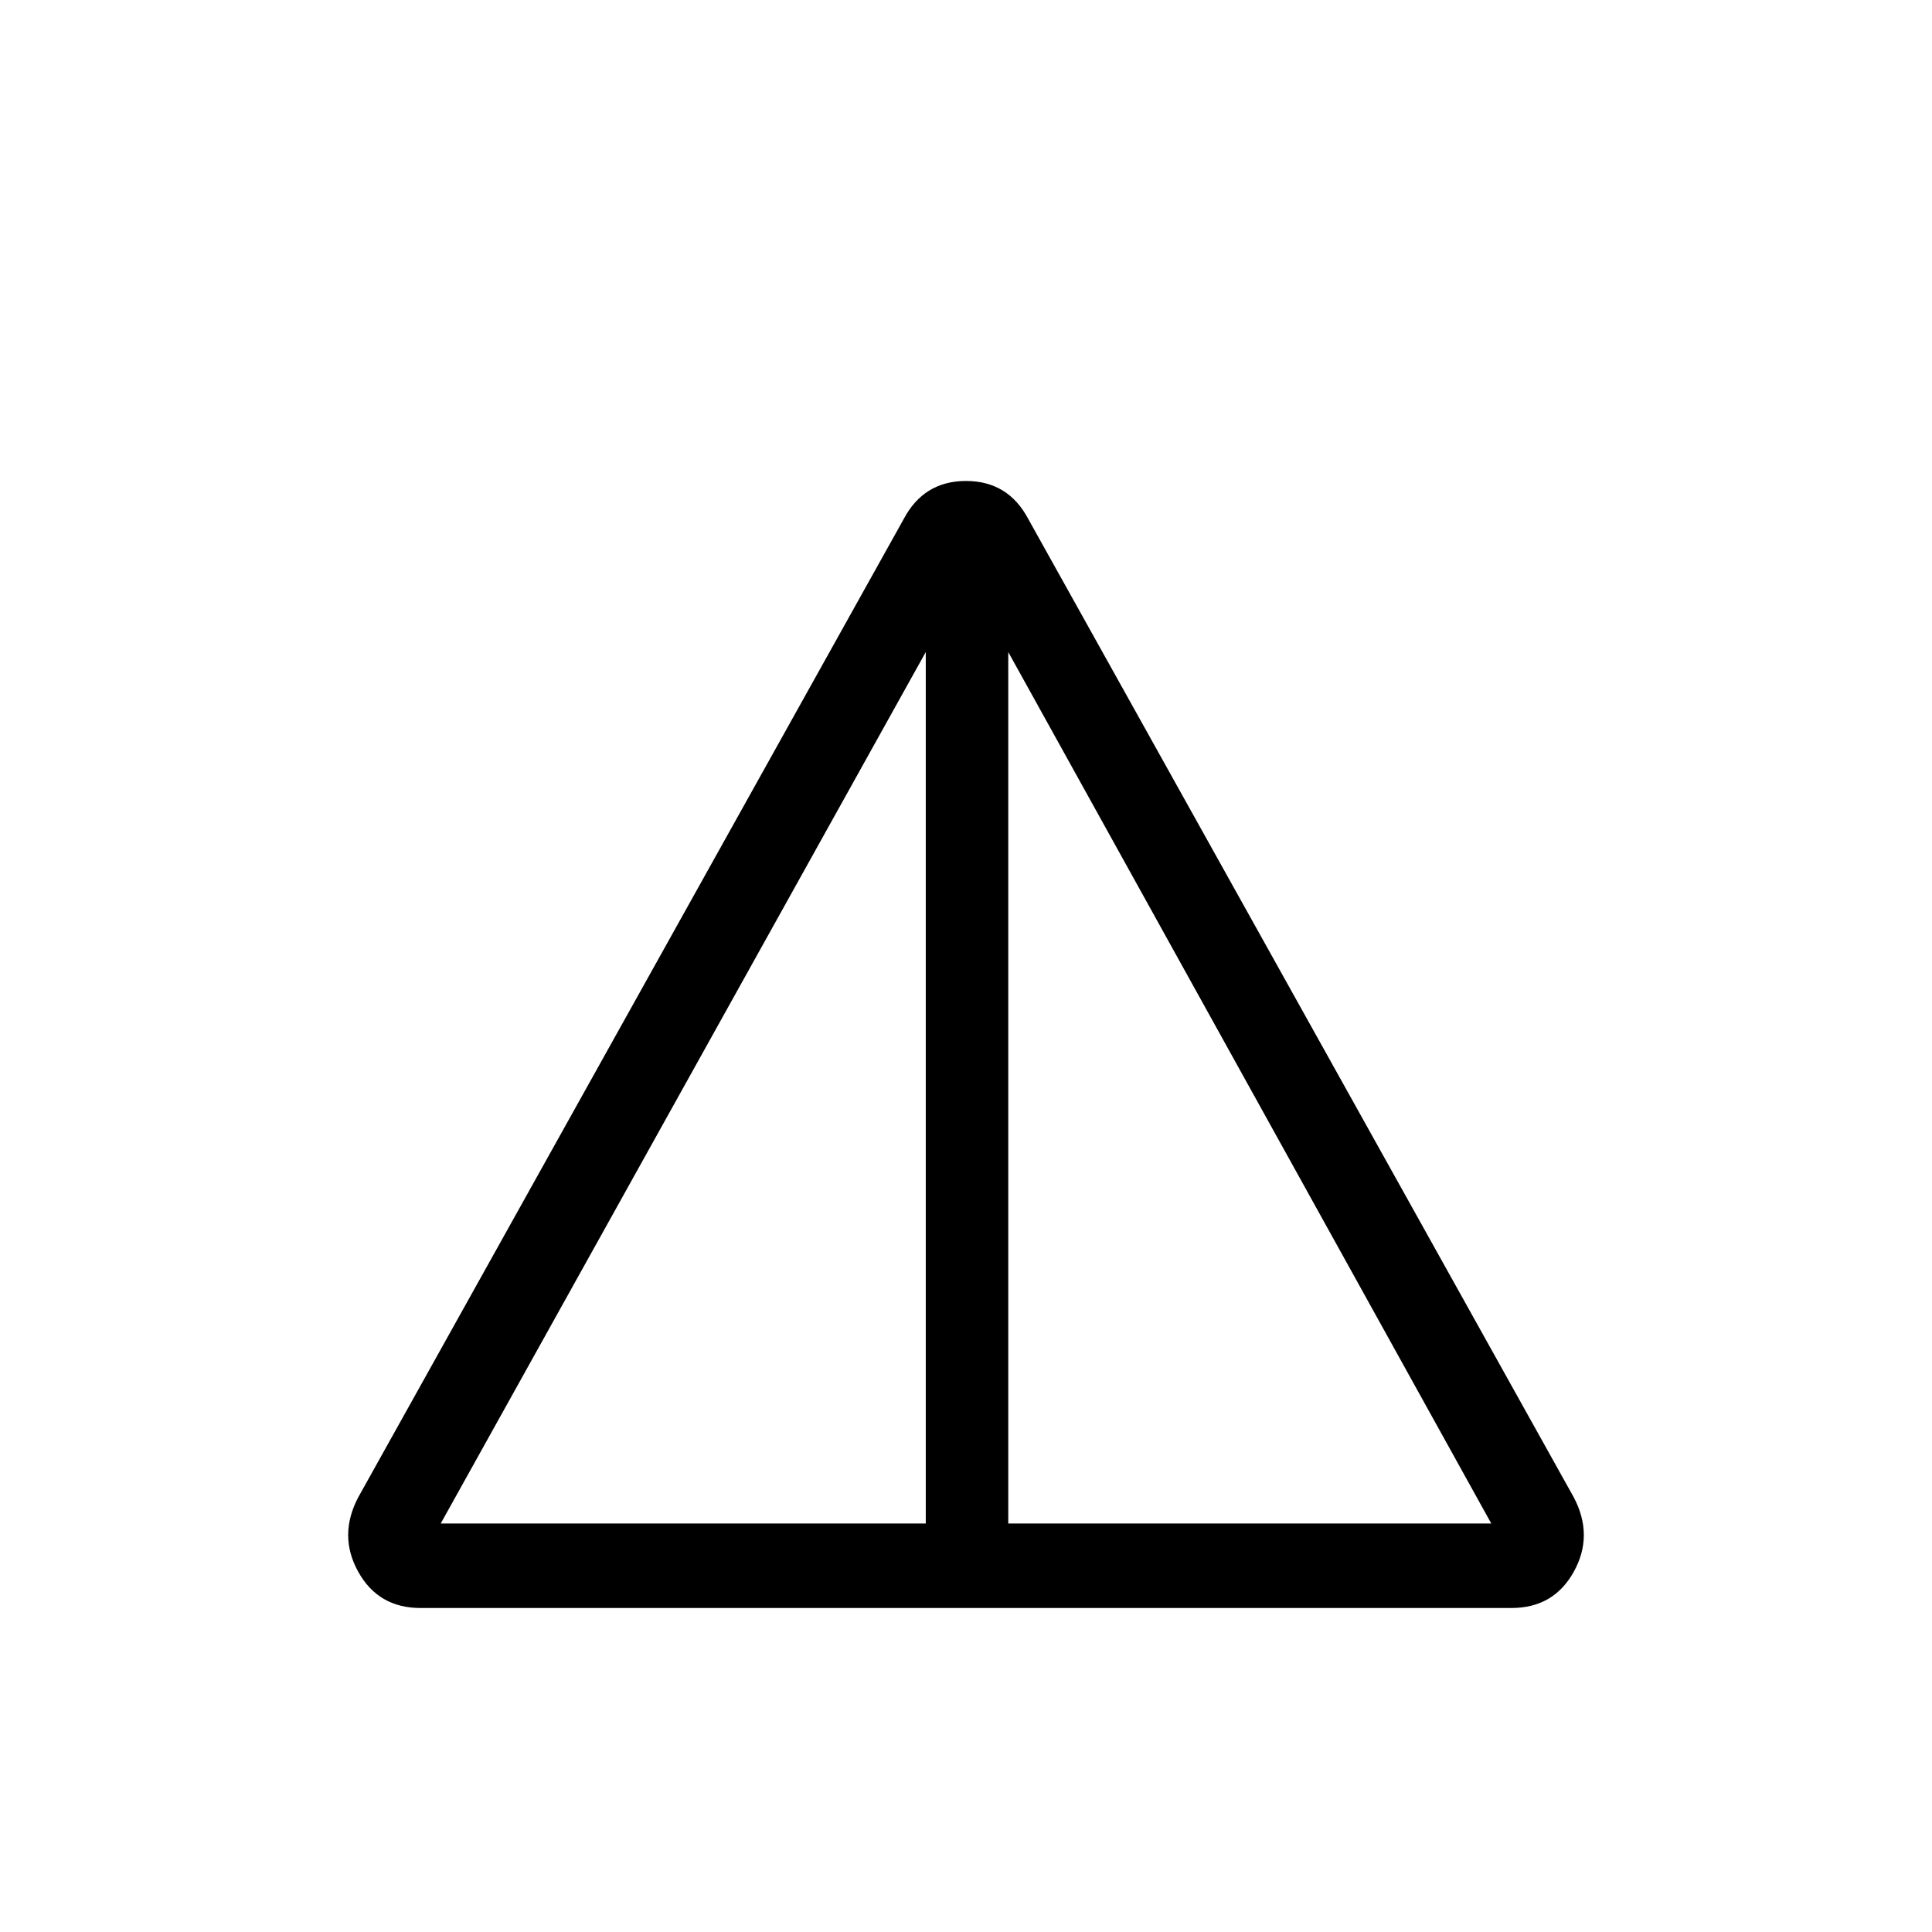 <svg xmlns="http://www.w3.org/2000/svg" height="40" width="40"><path d="M8.708 33.292Q7.833 33.292 7.417 32.542Q7 31.792 7.417 31L18.708 10.75Q19.125 9.958 20 9.958Q20.875 9.958 21.292 10.75L32.583 31Q33 31.792 32.583 32.542Q32.167 33.292 31.292 33.292ZM9.125 31.542H19.167V13.5ZM20.875 31.542H30.875L20.875 13.5Z"/></svg>